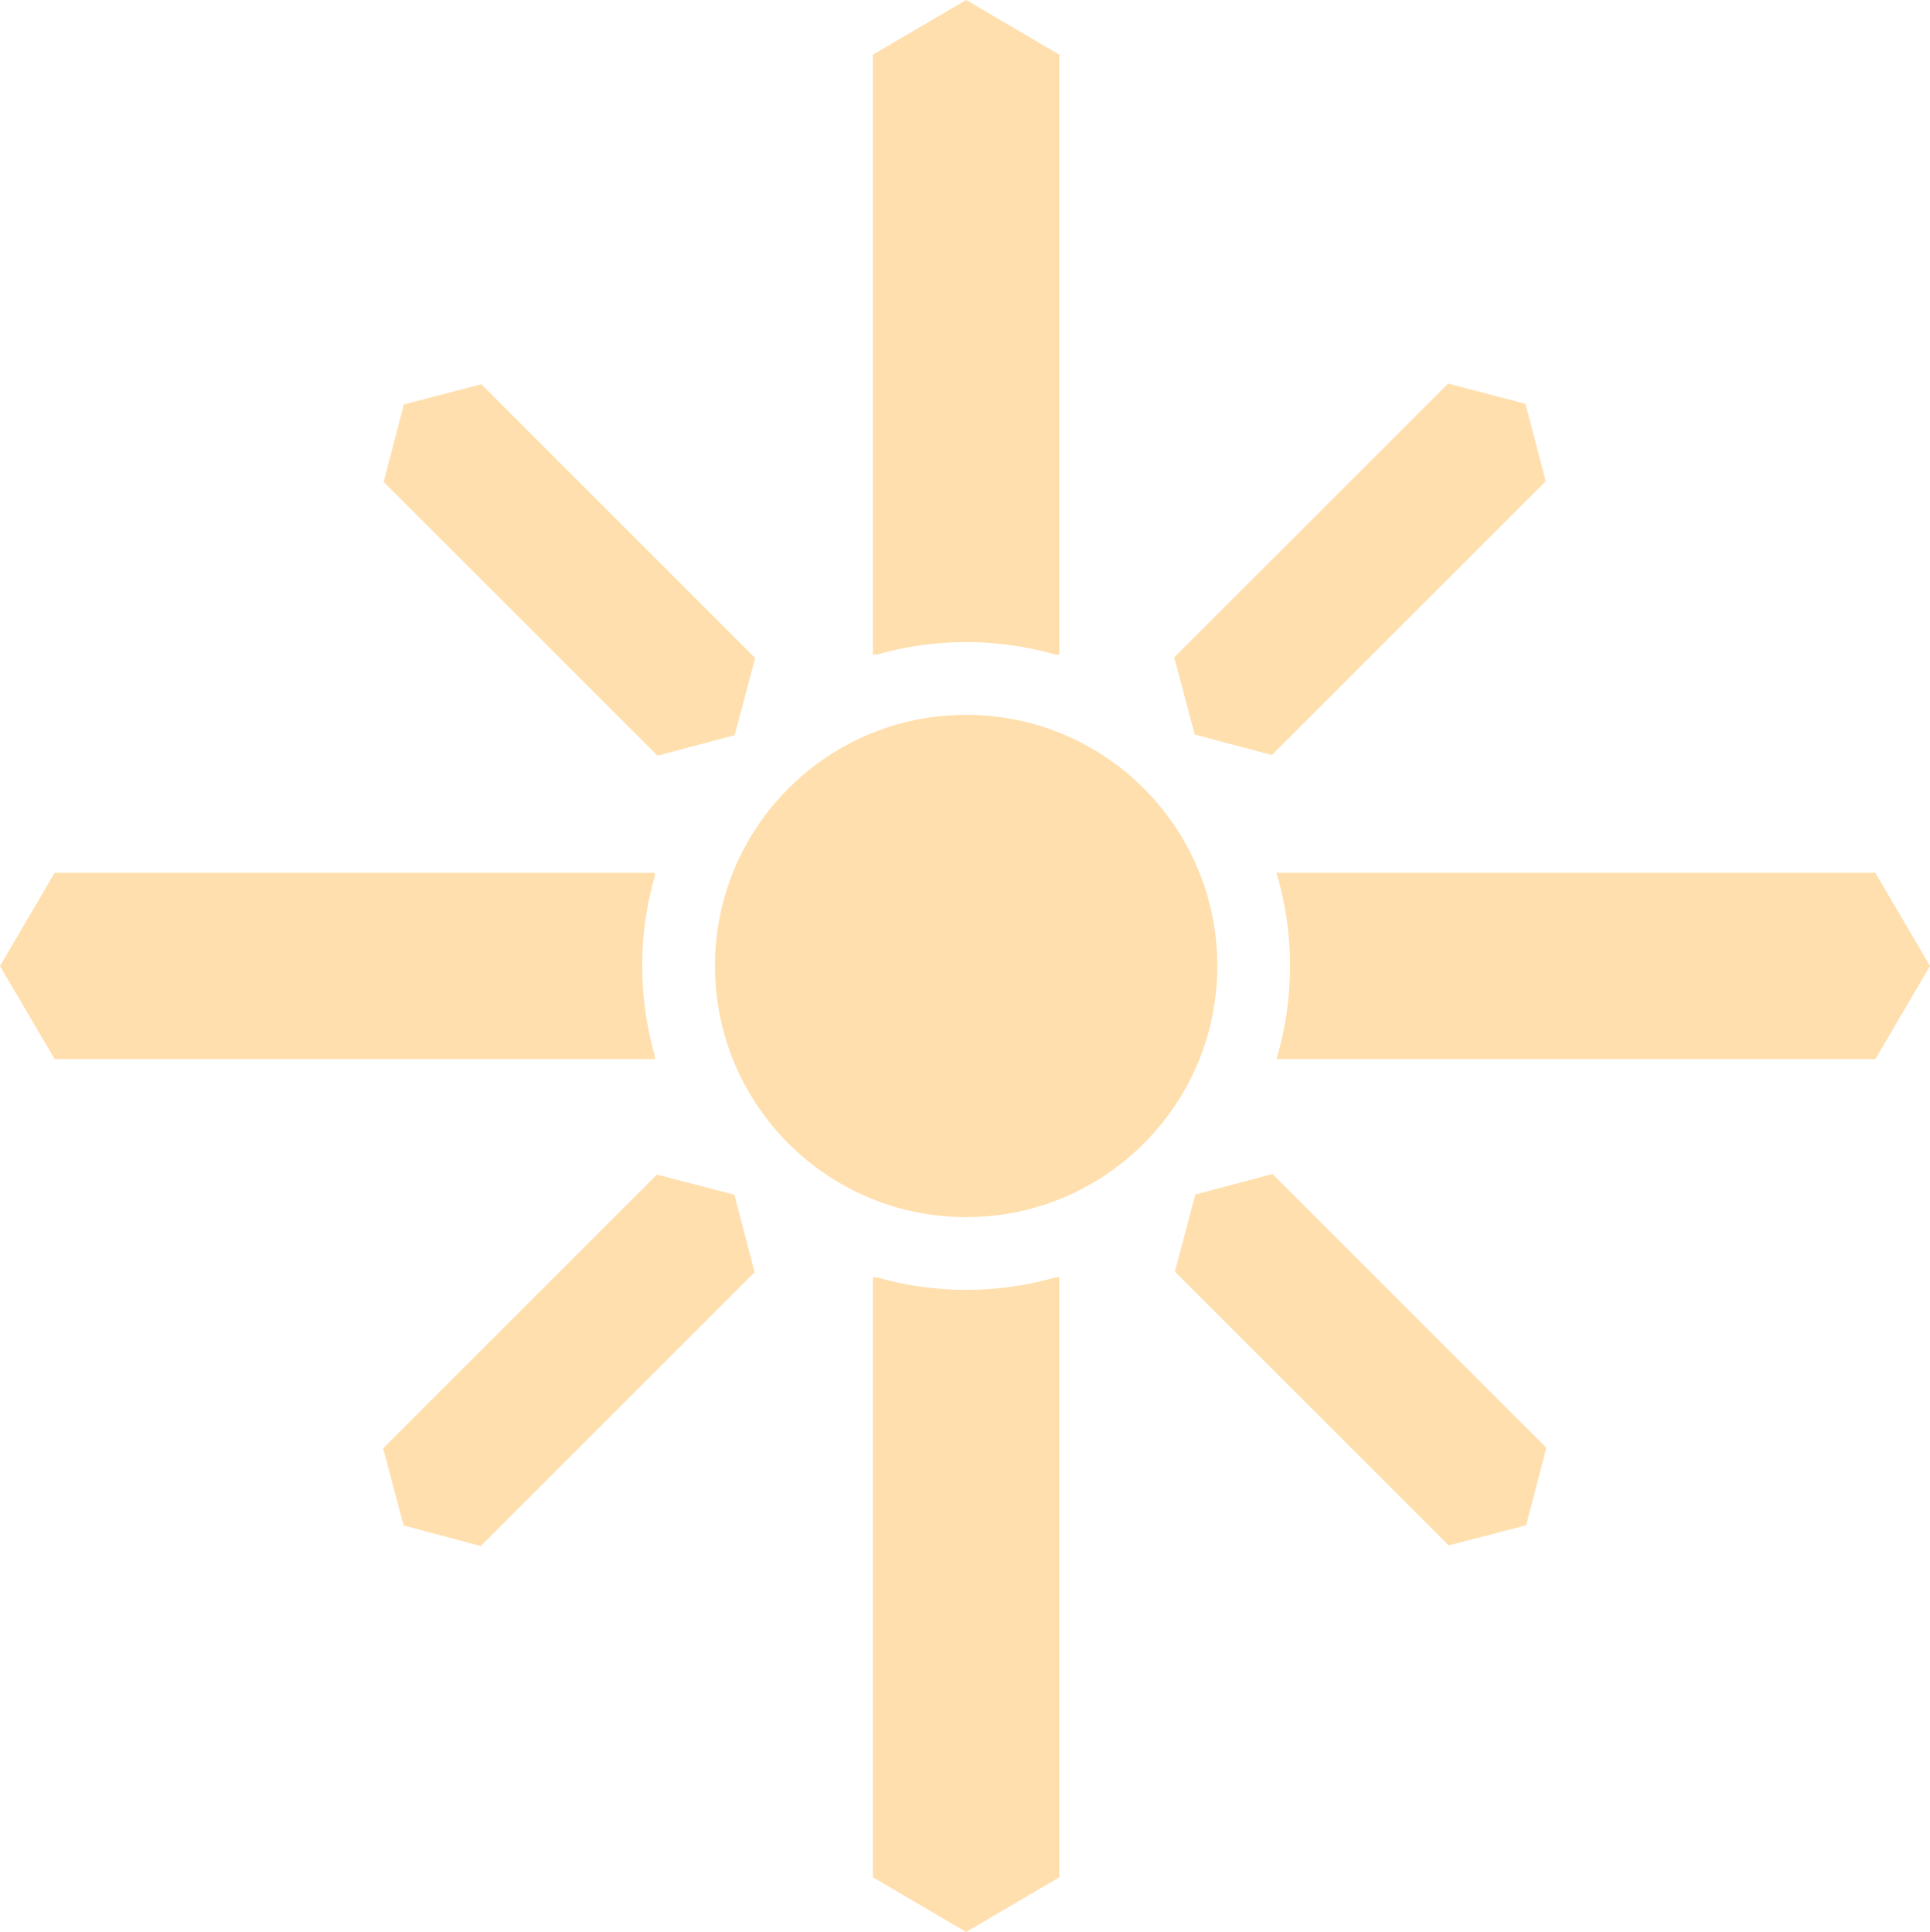 <?xml version="1.0" encoding="UTF-8" standalone="no"?>
<!DOCTYPE svg PUBLIC "-//W3C//DTD SVG 1.1//EN" "http://www.w3.org/Graphics/SVG/1.1/DTD/svg11.dtd">
<svg width="100%" height="100%" viewBox="0 0 849 850" version="1.1" xmlns="http://www.w3.org/2000/svg" xmlns:xlink="http://www.w3.org/1999/xlink" xml:space="preserve" xmlns:serif="http://www.serif.com/" style="fill-rule:evenodd;clip-rule:evenodd;stroke-linejoin:round;stroke-miterlimit:2;">
    <g transform="matrix(1,0,0,1,-75,-75)">
        <g transform="matrix(1,0,0,1,5.5,-5.5)">
            <circle cx="494.5" cy="505.5" r="110.5" style="fill:rgb(255,223,173);"/>
        </g>
        <path id="n" d="M460.692,363L459,363L459,99.048L500,75L541,99.048L541,363L539.308,363C526.815,359.418 513.63,357.5 500,357.5C486.37,357.5 473.185,359.418 460.692,363Z" style="fill:rgb(255,223,173);"/>
        <path id="e" d="M636.503,459L899.952,459L924,500L899.952,541L636.503,541C640.404,528.016 642.5,514.251 642.5,500C642.5,485.749 640.404,471.984 636.503,459Z" style="fill:rgb(255,223,173);"/>
        <path id="s" d="M539.308,637L541,637L541,900.952L500,925L459,900.952L459,637L460.692,637C473.185,640.582 486.37,642.5 500,642.5C513.63,642.5 526.815,640.582 539.308,637Z" style="fill:rgb(255,223,173);"/>
        <path id="w" d="M363,460.692C359.418,473.185 357.5,486.37 357.5,500C357.5,513.63 359.418,526.815 363,539.308L363,541L99.048,541L75,500L99.048,459L363,459L363,460.692Z" style="fill:rgb(255,223,173);"/>
        <g id="n1" serif:id="n" transform="matrix(-1.032,1.032,0.355,0.355,620.83,-56.275)">
            <path d="M101.218,672L89,611.5L101.218,551L217.918,551L230,611.5L217.918,672L101.218,672Z" style="fill:rgb(255,223,173);"/>
        </g>
        <g id="n2" serif:id="n" transform="matrix(-1.032,1.032,0.355,0.355,272.83,291.725)">
            <path d="M101.218,672L89,611.5L101.218,551L217.918,551L230,611.5L217.918,672L101.218,672Z" style="fill:rgb(255,223,173);"/>
        </g>
        <g id="n3" serif:id="n" transform="matrix(-1.032,-1.032,-0.355,0.355,1055.28,620.83)">
            <path d="M101.218,672L89,611.5L101.218,551L217.918,551L230,611.5L217.918,672L101.218,672Z" style="fill:rgb(255,223,173);"/>
        </g>
        <g id="n4" serif:id="n" transform="matrix(1.032,1.032,0.355,-0.355,-56.275,378.17)">
            <path d="M101.218,672L89,611.5L101.218,551L217.918,551L230,611.5L217.918,672L101.218,672Z" style="fill:rgb(255,223,173);"/>
        </g>
    </g>
</svg>
